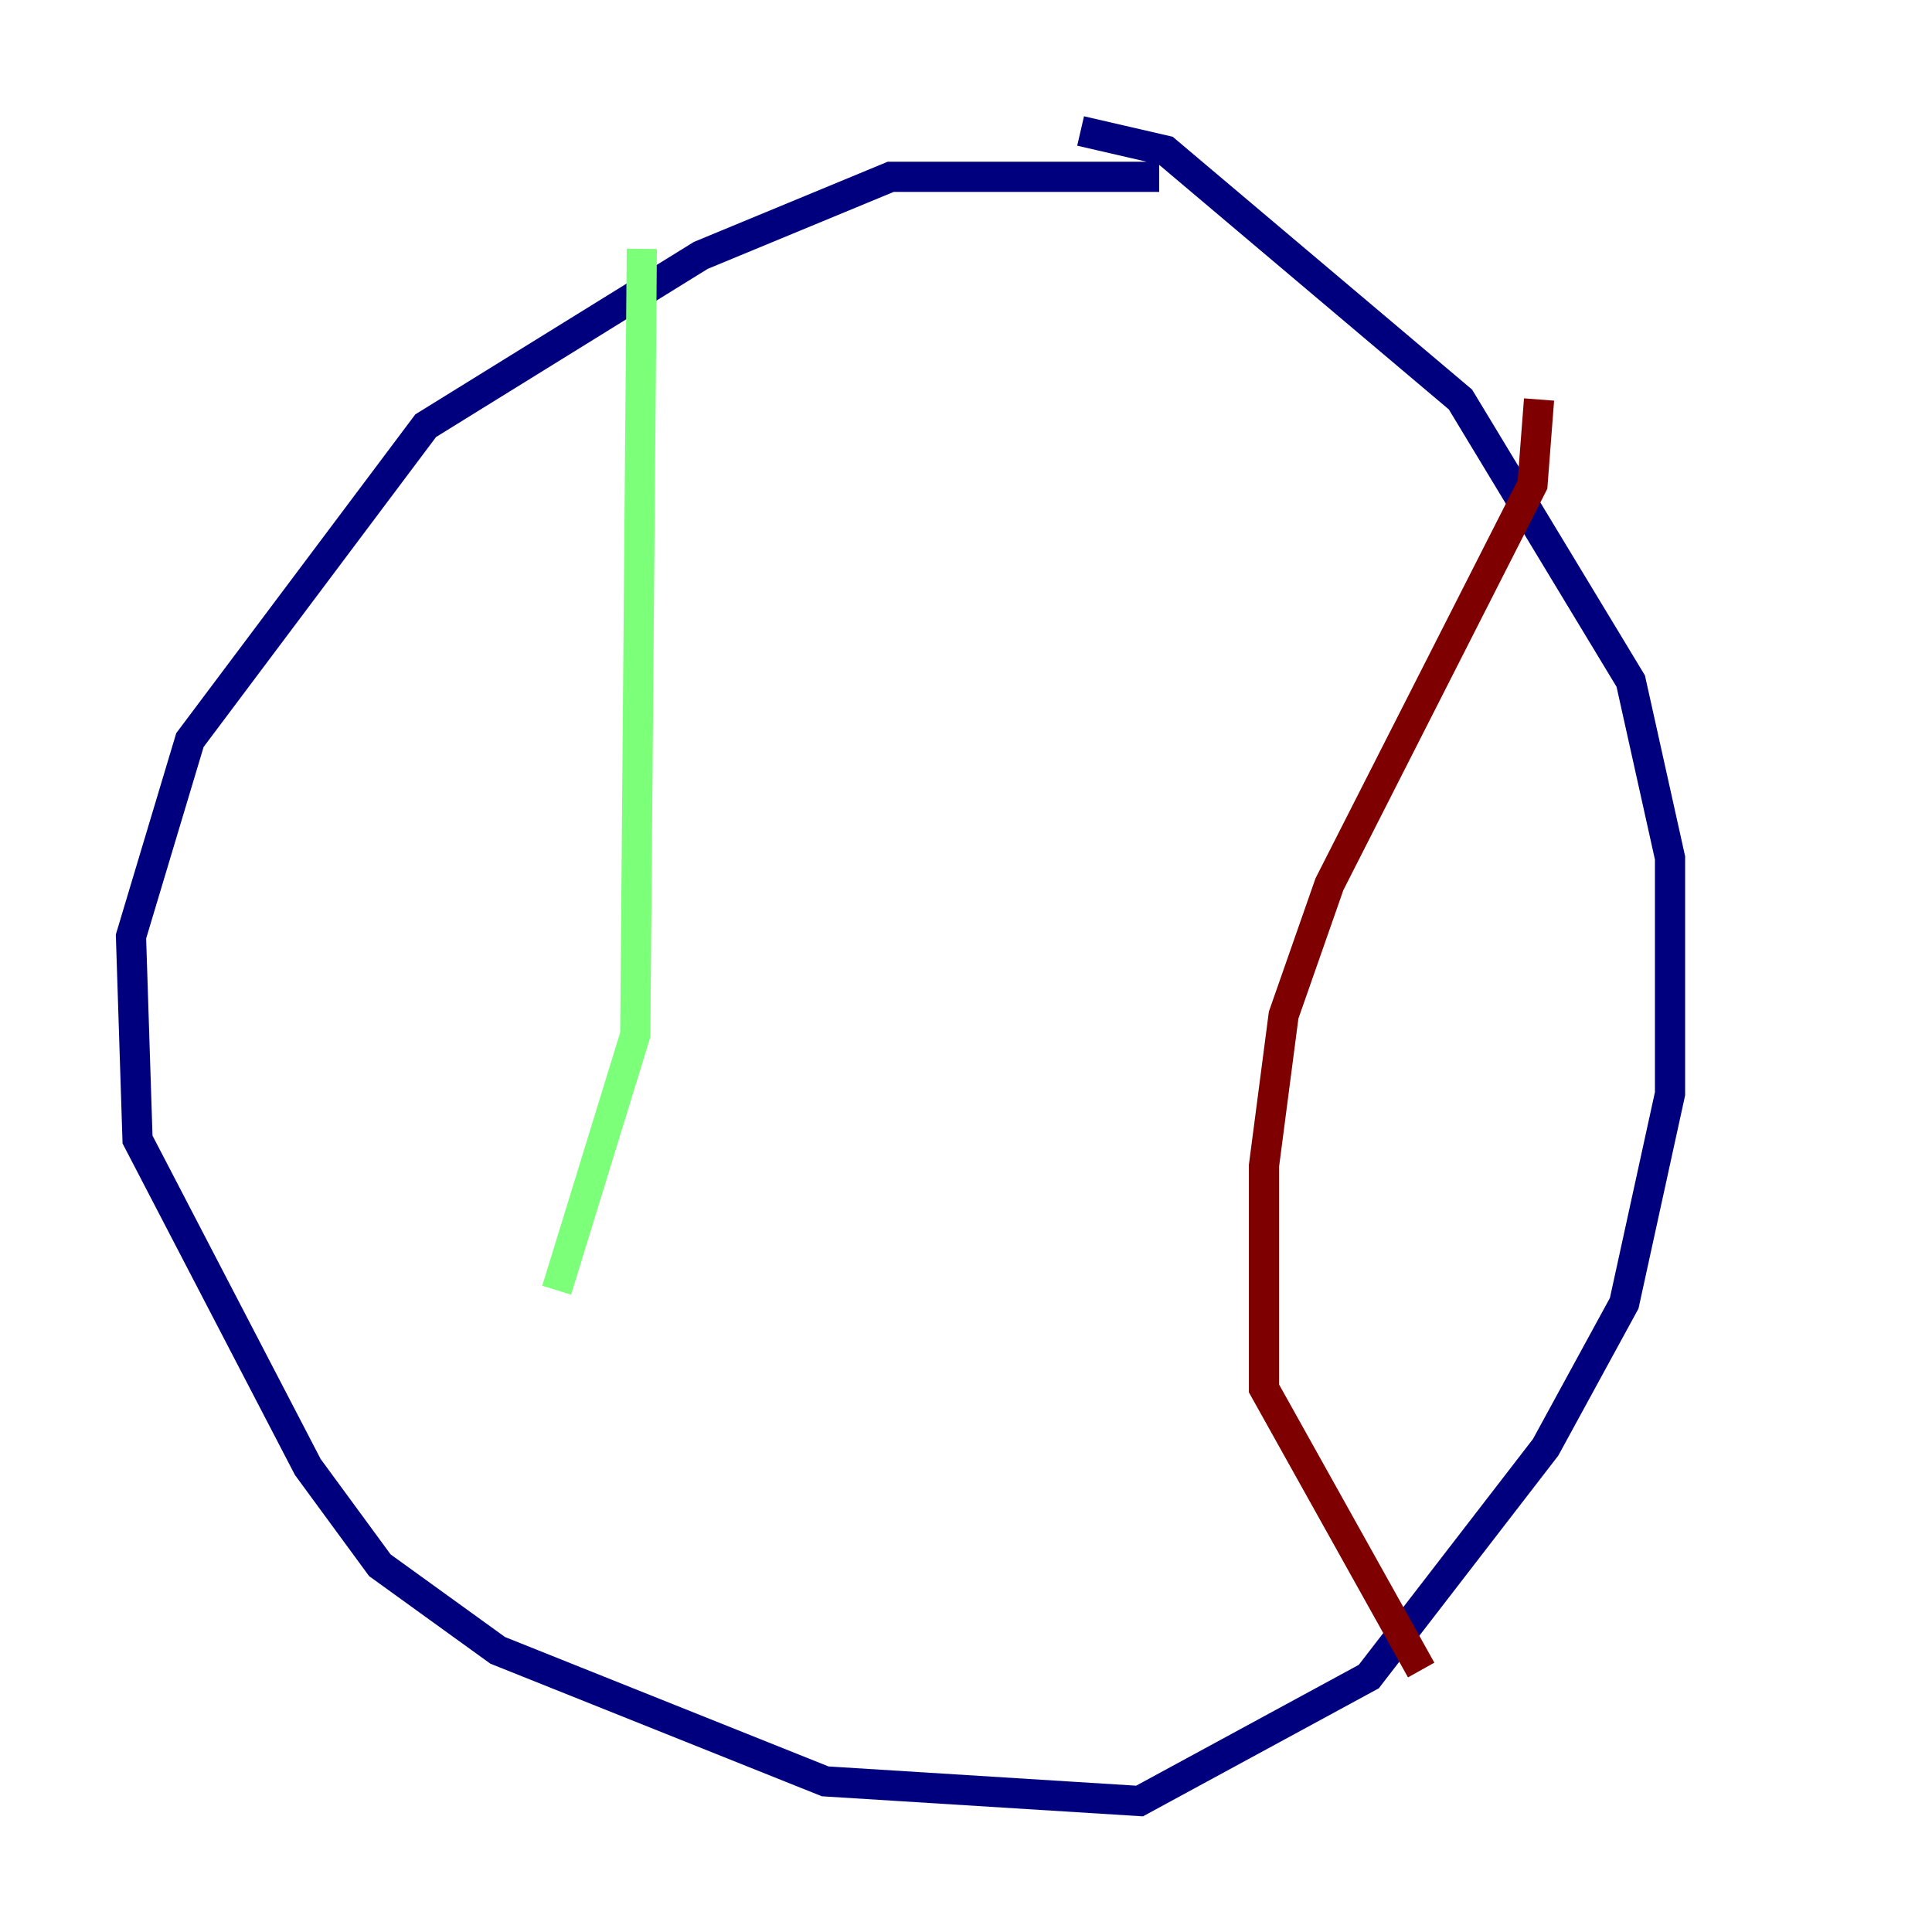 <?xml version="1.0" encoding="utf-8" ?>
<svg baseProfile="tiny" height="128" version="1.2" viewBox="0,0,128,128" width="128" xmlns="http://www.w3.org/2000/svg" xmlns:ev="http://www.w3.org/2001/xml-events" xmlns:xlink="http://www.w3.org/1999/xlink"><defs /><polyline fill="none" points="76.8,11.715 59.01,11.715 46.427,16.922 28.203,28.203 12.583,49.031 8.678,62.047 9.112,75.498 20.393,97.193 25.166,103.702 32.976,109.342 54.671,118.02 75.498,119.322 90.685,111.078 102.4,95.891 107.607,86.346 110.644,72.461 110.644,56.841 108.041,45.125 96.759,26.468 77.234,9.98 71.593,8.678" stroke="#00007f" stroke-width="2" /><polyline fill="none" points="42.522,16.488 42.088,68.556 36.881,85.478" stroke="#7cff79" stroke-width="2" /><polyline fill="none" points="101.966,26.468 101.532,32.108 88.081,58.576 85.044,67.254 83.742,77.234 83.742,91.986 94.156,110.644" stroke="#7f0000" stroke-width="2" /></svg>